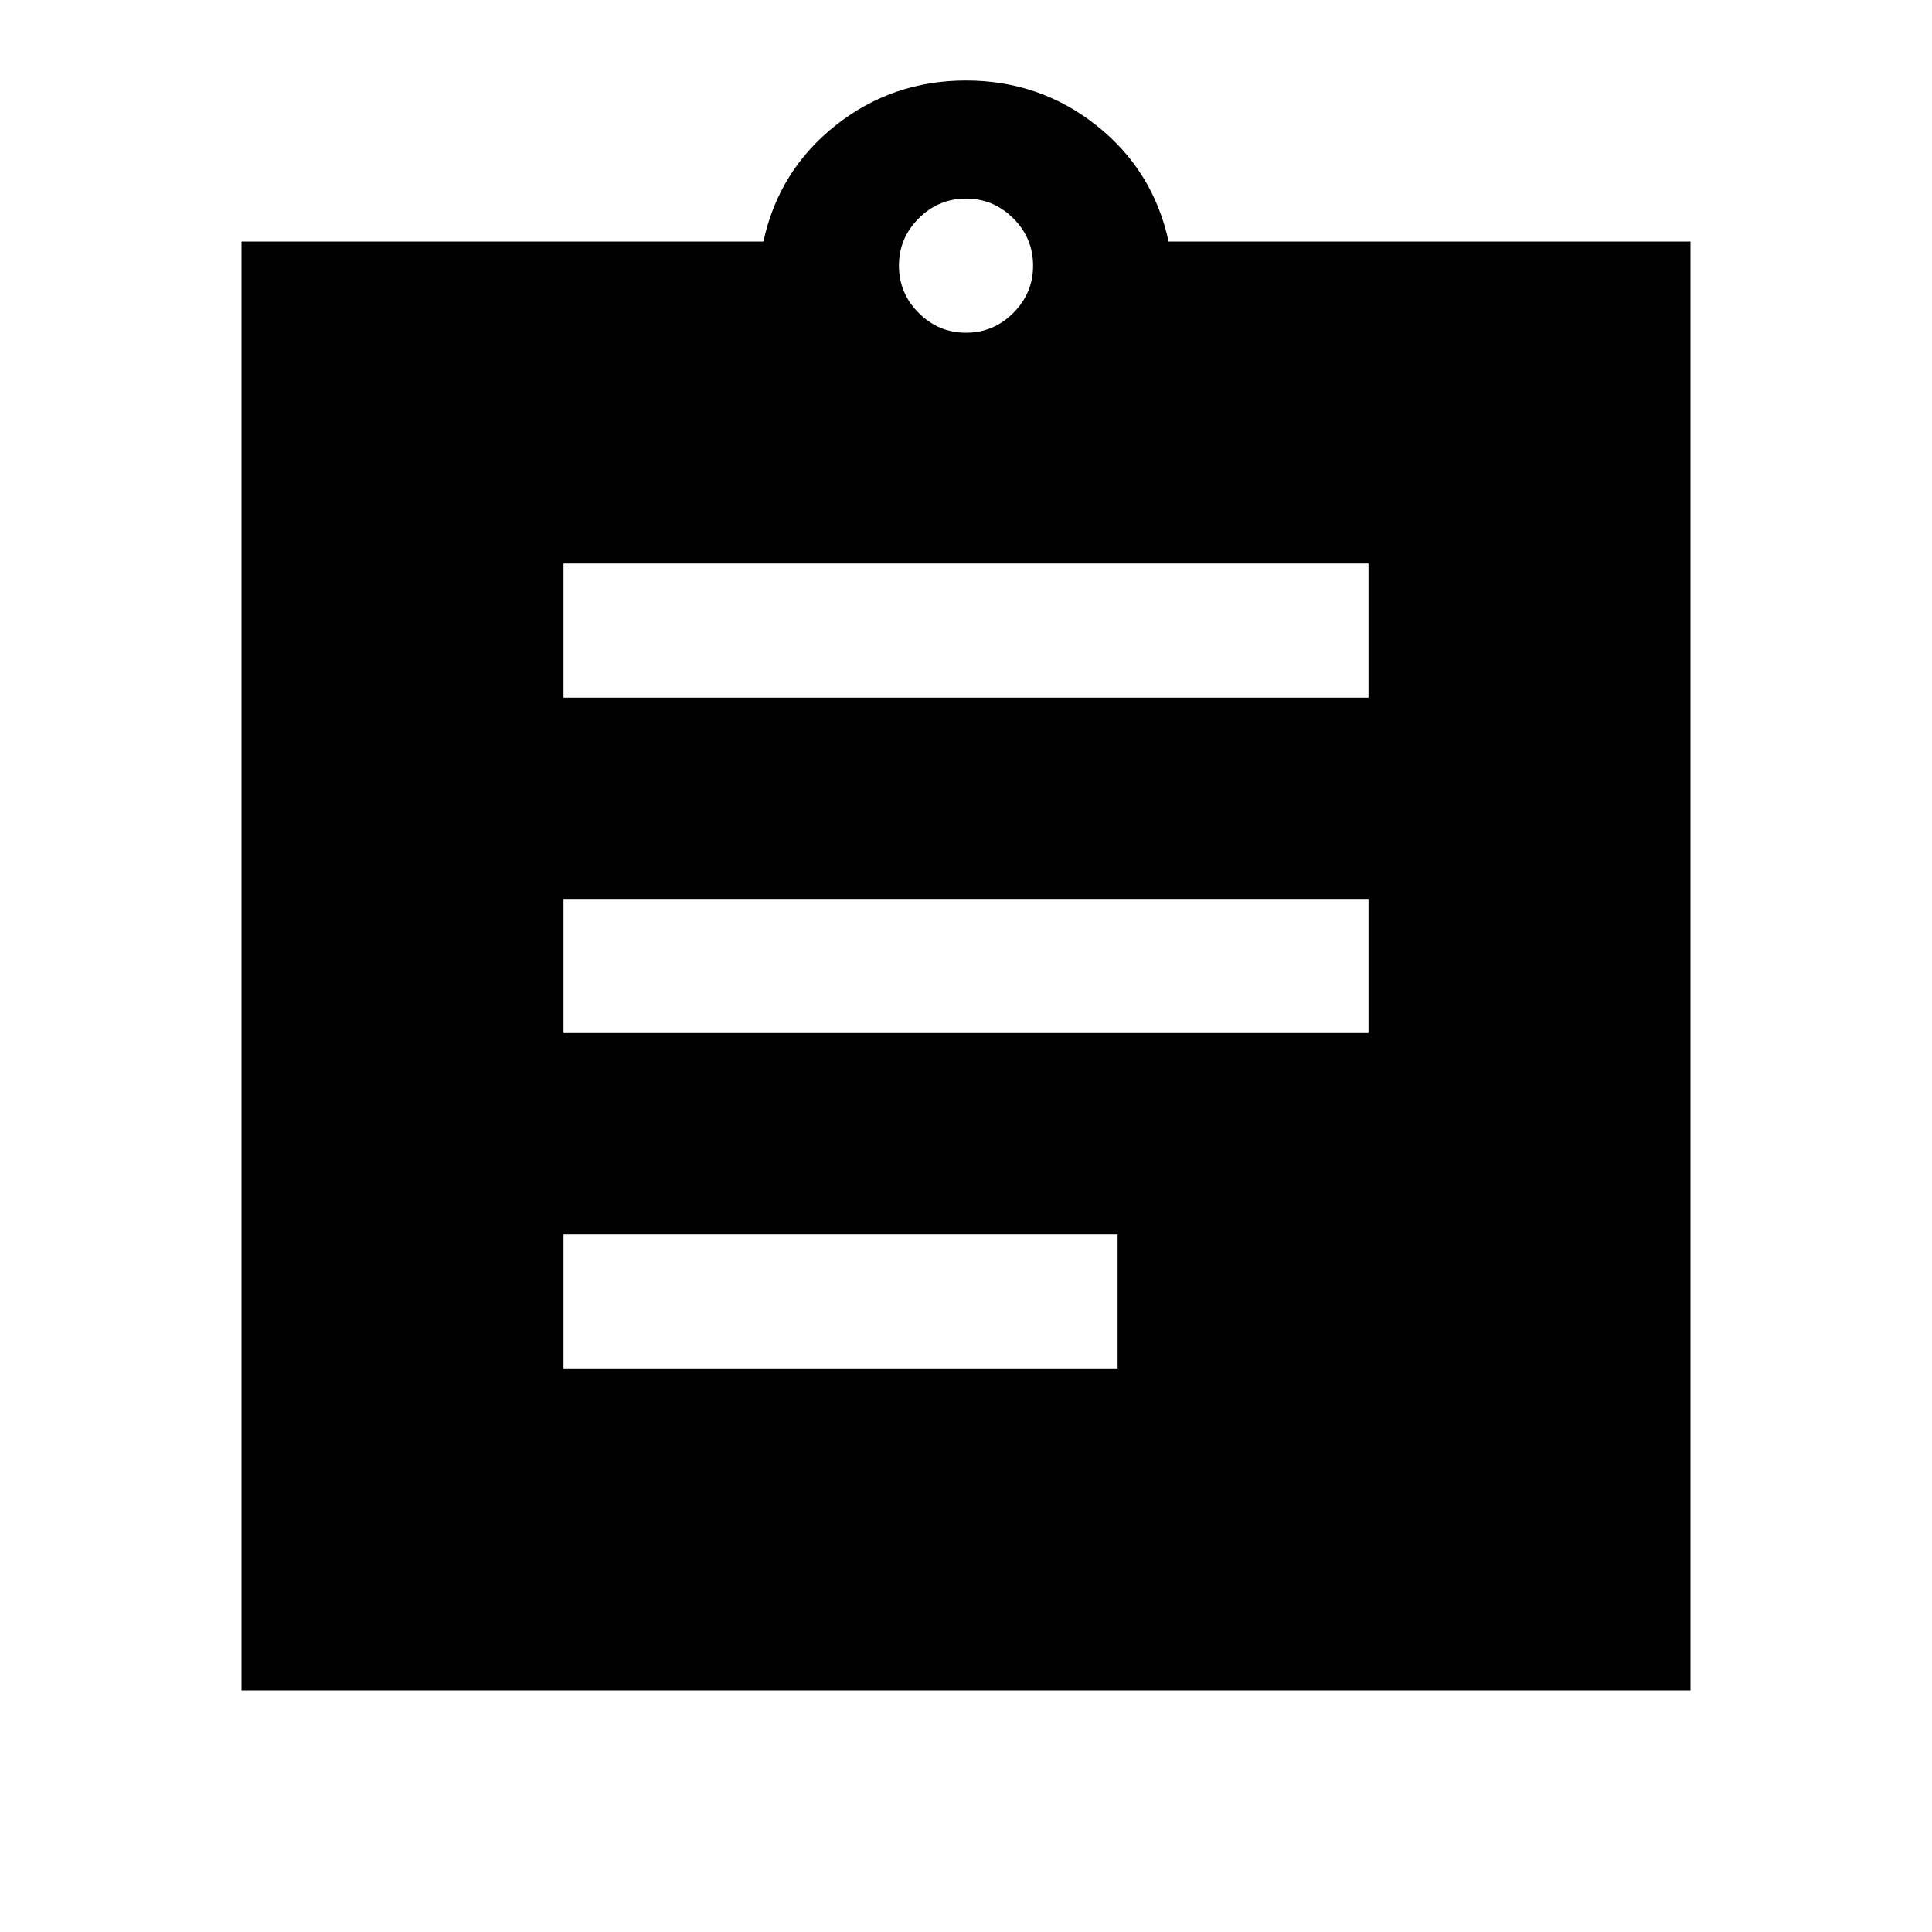 <svg xmlns="http://www.w3.org/2000/svg" height="40" viewBox="0 -960 960 960" width="40"><path d="M120-120v-720h259.33q7.67-35.33 35.84-57.67Q443.33-920 480-920t64.83 22.33Q573-875.33 580.67-840H840v720H120Zm160-160h275.33v-66.67H280V-280Zm0-166.67h400v-66.66H280v66.66Zm0-166.66h400V-680H280v66.67Zm200-181.34q13.67 0 23.5-9.83t9.83-23.5q0-13.67-9.83-23.5t-23.5-9.83q-13.67 0-23.5 9.83t-9.83 23.5q0 13.67 9.83 23.5t23.5 9.83Z"/></svg>